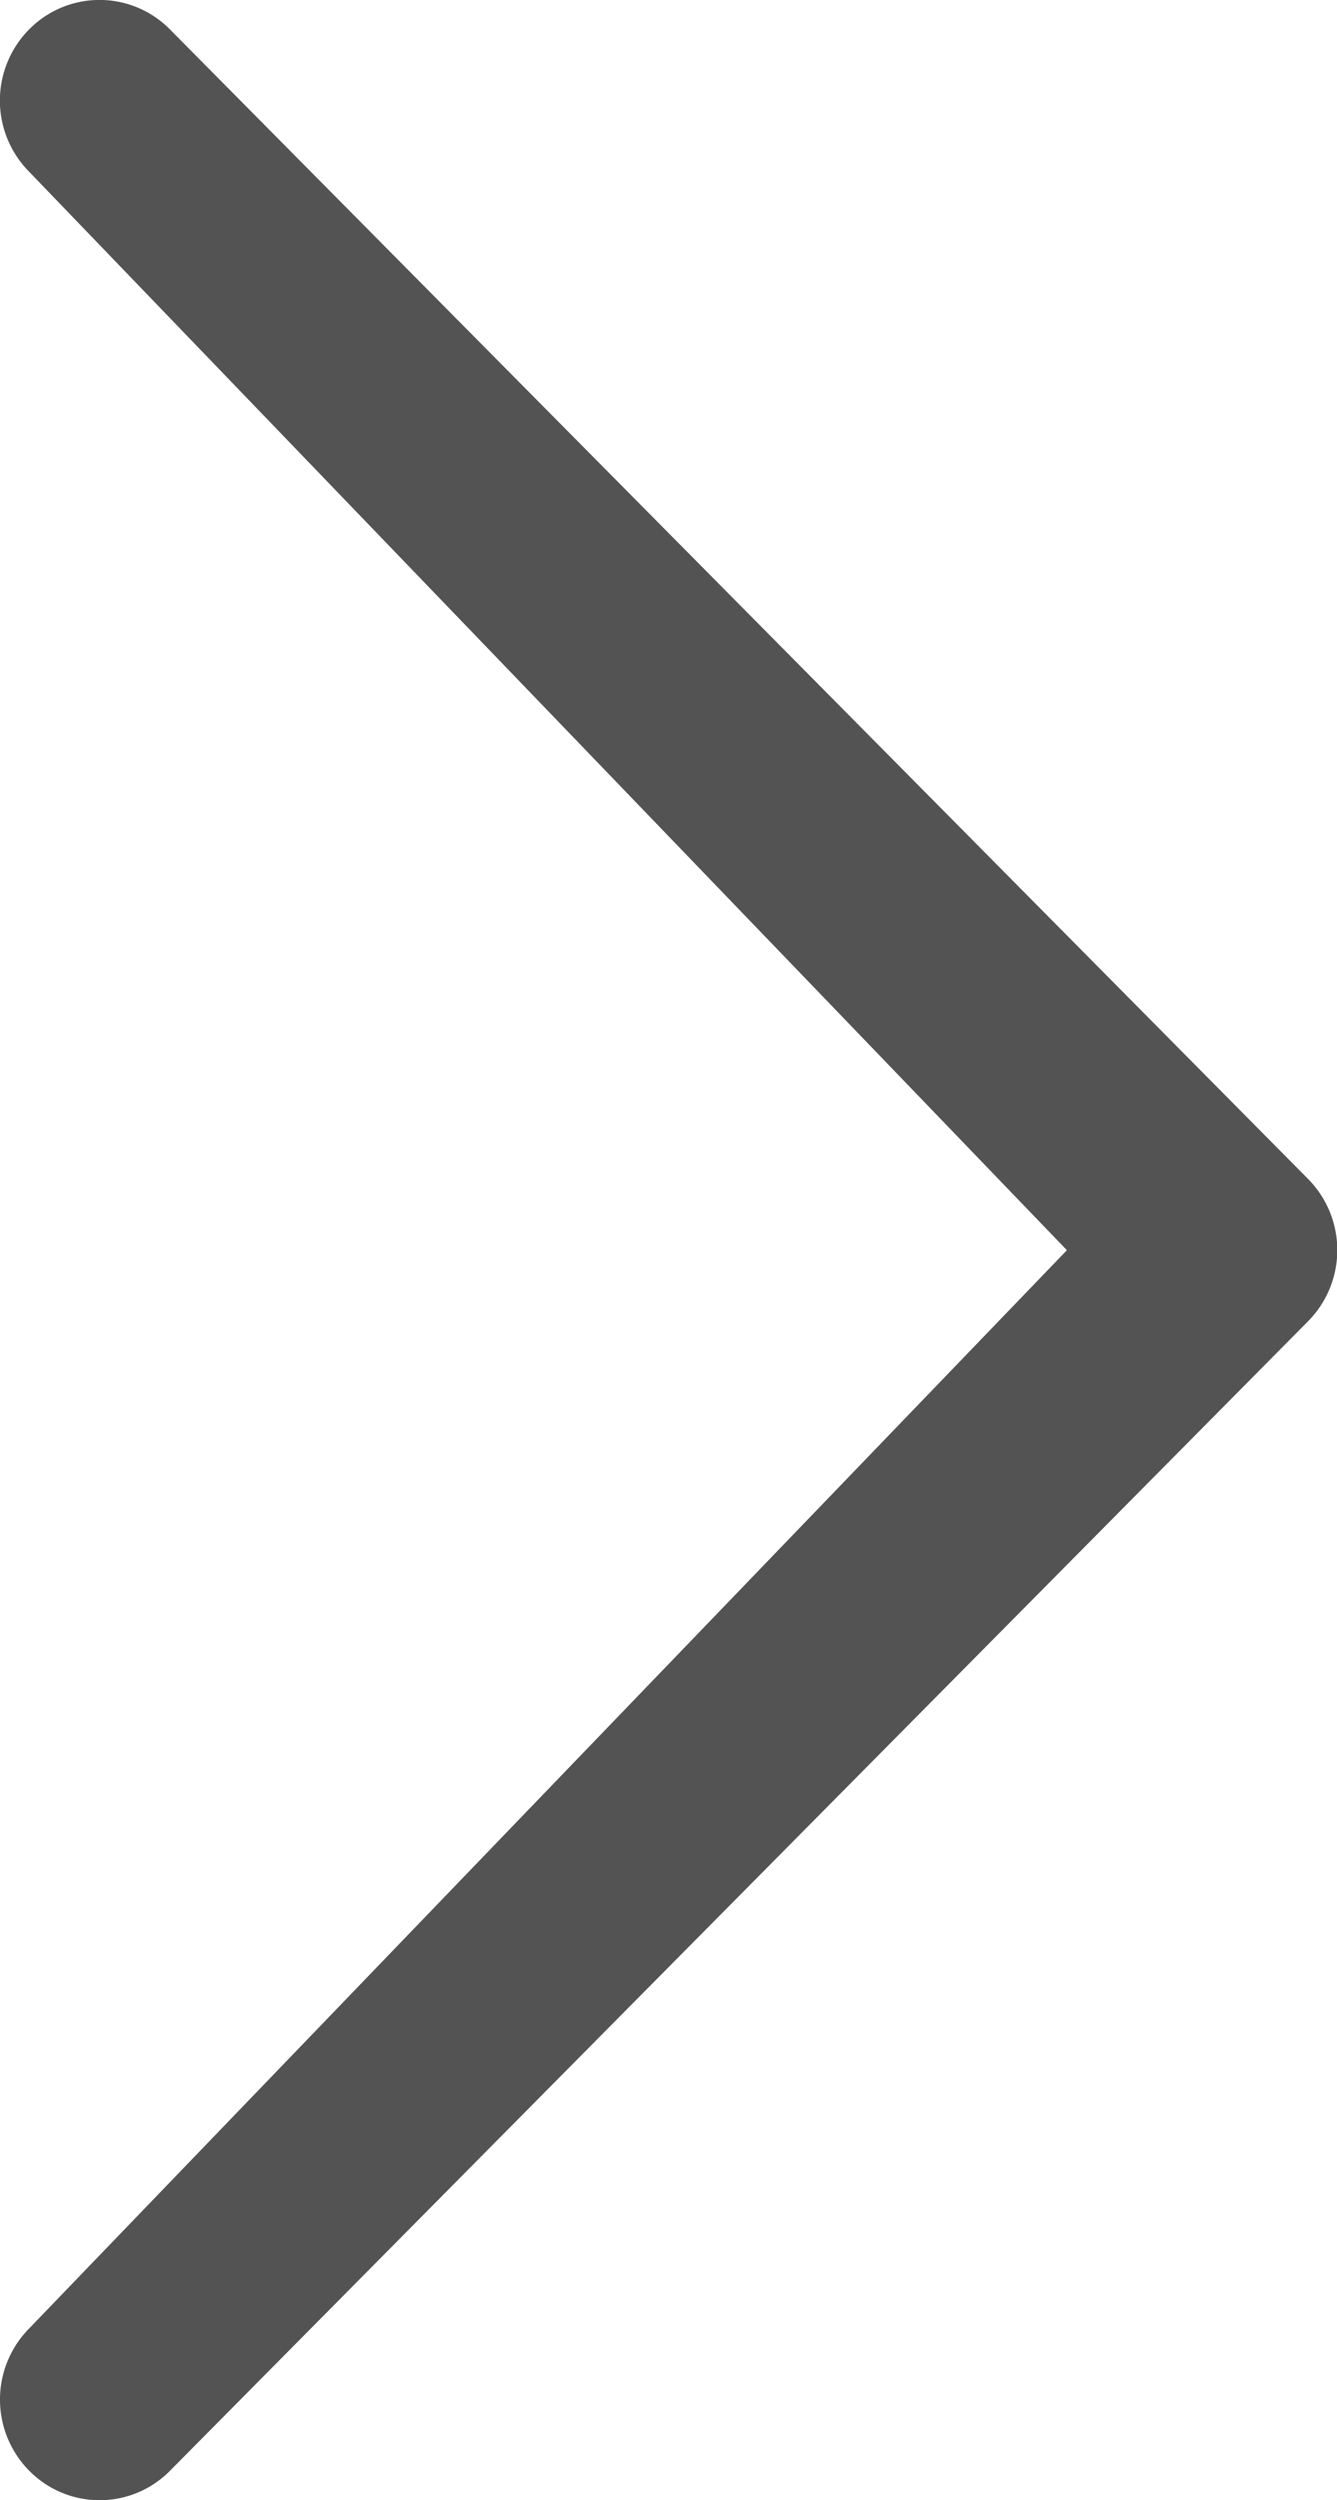 <svg xmlns="http://www.w3.org/2000/svg" width="14.192" height="26.53" viewBox="0 0 14.192 26.53"><defs><style>.a{fill:#535353;}</style></defs><path class="a" d="M10.425,28.408a1.074,1.074,0,0,0,0,1.51,1.049,1.049,0,0,0,1.495,0L24,17.721a1.074,1.074,0,0,0,0-1.51L11.919,4.013a1.05,1.05,0,0,0-1.495,0,1.074,1.074,0,0,0,0,1.51L21.44,16.967,10.425,28.408Z" transform="translate(-10.115 -3.701)"/></svg>